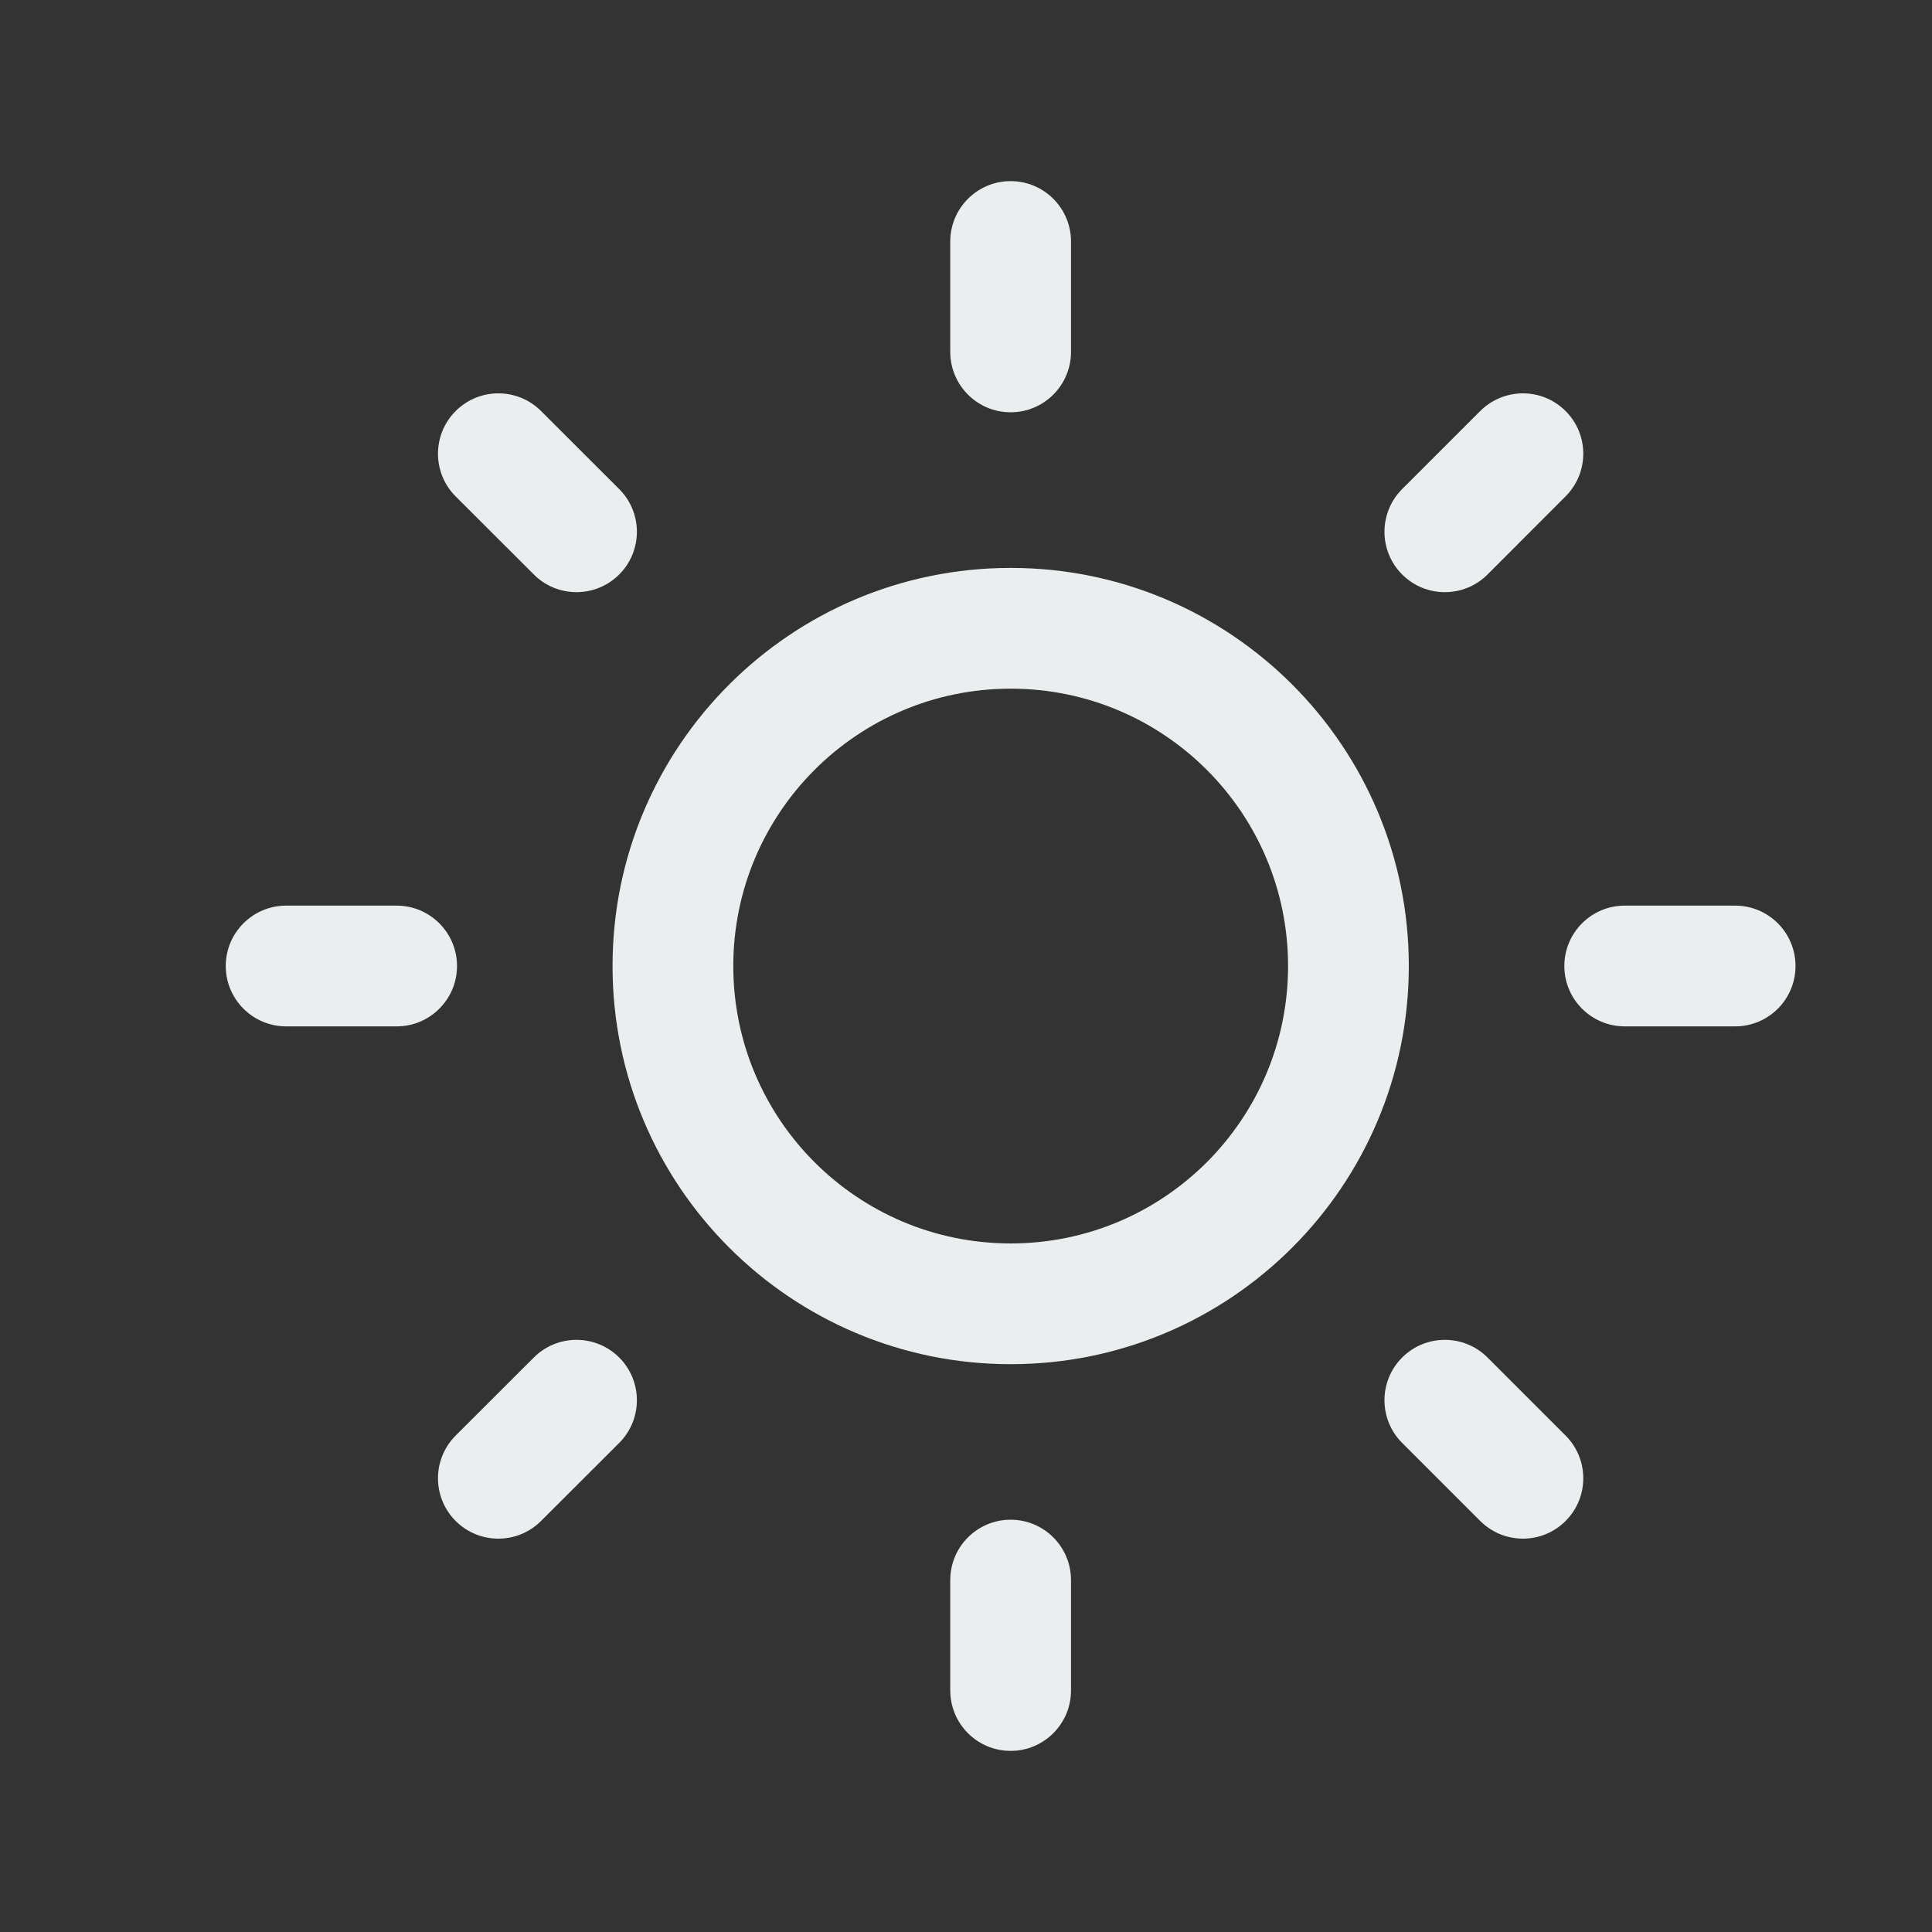 <svg width="20" height="20" viewBox="0 0 20 20" fill="none" xmlns="http://www.w3.org/2000/svg">
<rect x="0" y="0" width="20" height="20" fill="#333333" stroke="none"/>
<path fill-rule="evenodd" clip-rule="evenodd" d="M10.462 1.875C10.807 1.875 11.087 2.155 11.087 2.5V3.643C11.087 3.988 10.807 4.268 10.462 4.268C10.117 4.268 9.837 3.988 9.837 3.643V2.5C9.837 2.155 10.117 1.875 10.462 1.875ZM16.207 4.255C16.451 4.499 16.451 4.894 16.207 5.138L15.399 5.947C15.155 6.191 14.759 6.191 14.515 5.947C14.271 5.703 14.271 5.307 14.515 5.063L15.323 4.255C15.568 4.011 15.963 4.011 16.207 4.255ZM4.717 4.255C4.961 4.011 5.357 4.011 5.601 4.255L6.41 5.063C6.654 5.307 6.654 5.703 6.41 5.947C6.165 6.191 5.77 6.191 5.526 5.947L4.717 5.139C4.473 4.895 4.473 4.499 4.717 4.255ZM2.337 10C2.337 9.655 2.617 9.375 2.962 9.375H4.106C4.451 9.375 4.731 9.655 4.731 10C4.731 10.345 4.451 10.625 4.106 10.625H2.962C2.617 10.625 2.337 10.345 2.337 10ZM16.194 10C16.194 9.655 16.474 9.375 16.819 9.375H17.962C18.308 9.375 18.587 9.655 18.587 10C18.587 10.345 18.308 10.625 17.962 10.625H16.819C16.474 10.625 16.194 10.345 16.194 10ZM6.41 14.053C6.654 14.297 6.654 14.693 6.41 14.937L5.601 15.745C5.357 15.989 4.961 15.989 4.717 15.745C4.473 15.501 4.473 15.105 4.717 14.861L5.526 14.053C5.77 13.809 6.165 13.809 6.41 14.053ZM14.515 14.053C14.759 13.809 15.155 13.809 15.399 14.053L16.207 14.861C16.451 15.105 16.451 15.501 16.207 15.745C15.963 15.989 15.568 15.989 15.323 15.745L14.515 14.937C14.271 14.693 14.271 14.297 14.515 14.053ZM10.462 15.732C10.807 15.732 11.087 16.012 11.087 16.357V17.5C11.087 17.845 10.807 18.125 10.462 18.125C10.117 18.125 9.837 17.845 9.837 17.5V16.357C9.837 16.012 10.117 15.732 10.462 15.732Z" fill="#EBEEEF"/>
<path fill-rule="evenodd" clip-rule="evenodd" d="M10.463 7.129C8.876 7.129 7.591 8.415 7.591 10C7.591 11.586 8.876 12.872 10.463 12.872C12.049 12.872 13.334 11.586 13.334 10C13.334 8.415 12.049 7.129 10.463 7.129ZM6.341 10C6.341 7.725 8.186 5.879 10.463 5.879C12.739 5.879 14.584 7.725 14.584 10C14.584 12.277 12.739 14.122 10.463 14.122C8.186 14.122 6.341 12.277 6.341 10Z" fill="#EBEEEF"/>
</svg>
